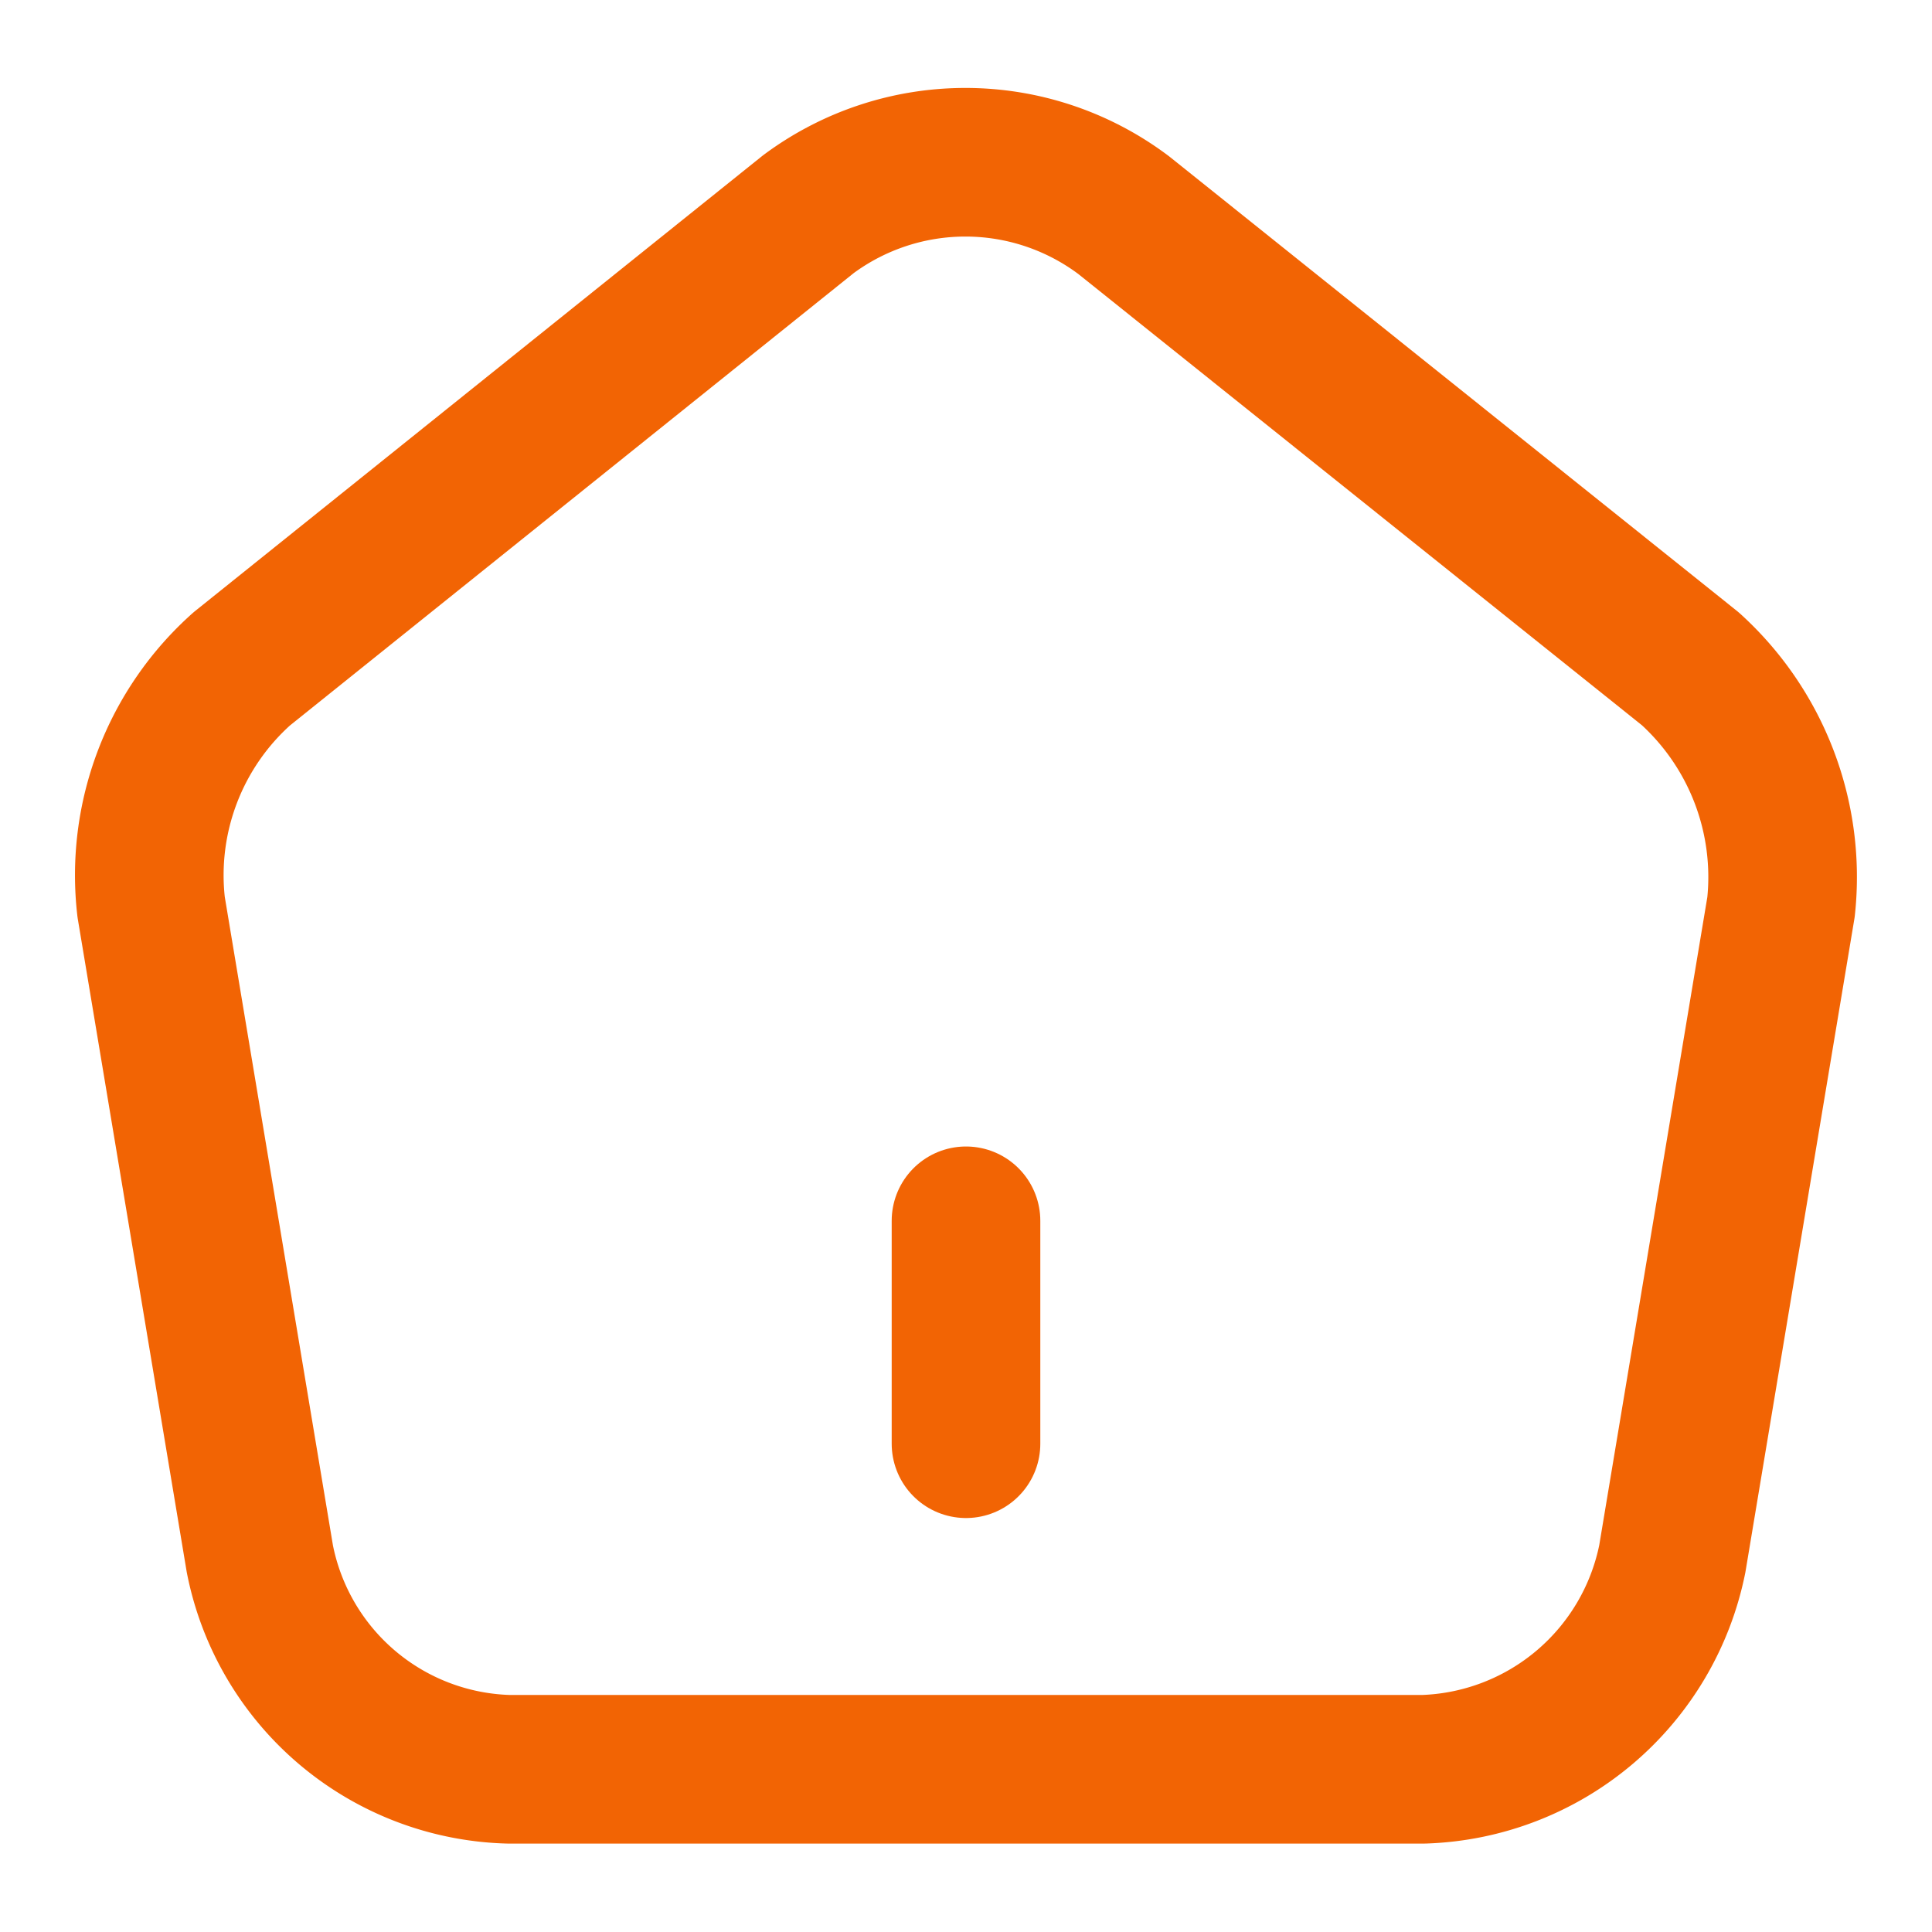 <svg xmlns="http://www.w3.org/2000/svg" width="26" height="26" viewBox="0 0 26 26">
  <g id="Iconly_Bold_Home" data-name="Iconly Bold Home" transform="translate(-598.974 -597.963)">
    <g id="Home" transform="translate(599.625 598.963)">
      <g id="Home-2">
        <g id="home_linear" data-name="home/linear" transform="translate(-0.651 -1)">
          <g id="vuesax_linear_home" data-name="vuesax/linear/home">
            <g id="home-2-2" data-name="home">
              <path id="Vector" d="M0,3V0" transform="translate(13 16.429)" fill="none" stroke="#f26404" stroke-linecap="round" stroke-linejoin="round" stroke-width="2"/>
              <path id="Vector-2" data-name="Vector" d="M8.88.7,1.257,6.817A3.72,3.72,0,0,0,.037,10.023L1.5,18.794a3.51,3.51,0,0,0,3.344,2.832h12.32a3.531,3.531,0,0,0,3.344-2.832l1.463-8.771a3.782,3.782,0,0,0-1.221-3.207L13.126.712A3.543,3.543,0,0,0,8.88.7Z" transform="translate(1.997 2.184)" fill="none" stroke="#f26404" stroke-linecap="round" stroke-linejoin="round" stroke-width="2"/>
              <path id="Vector-3" data-name="Vector" d="M0,0H26V26H0Z" fill="none" opacity="0"/>
            </g>
          </g>
        </g>
      </g>
    </g>
  </g>
</svg>
